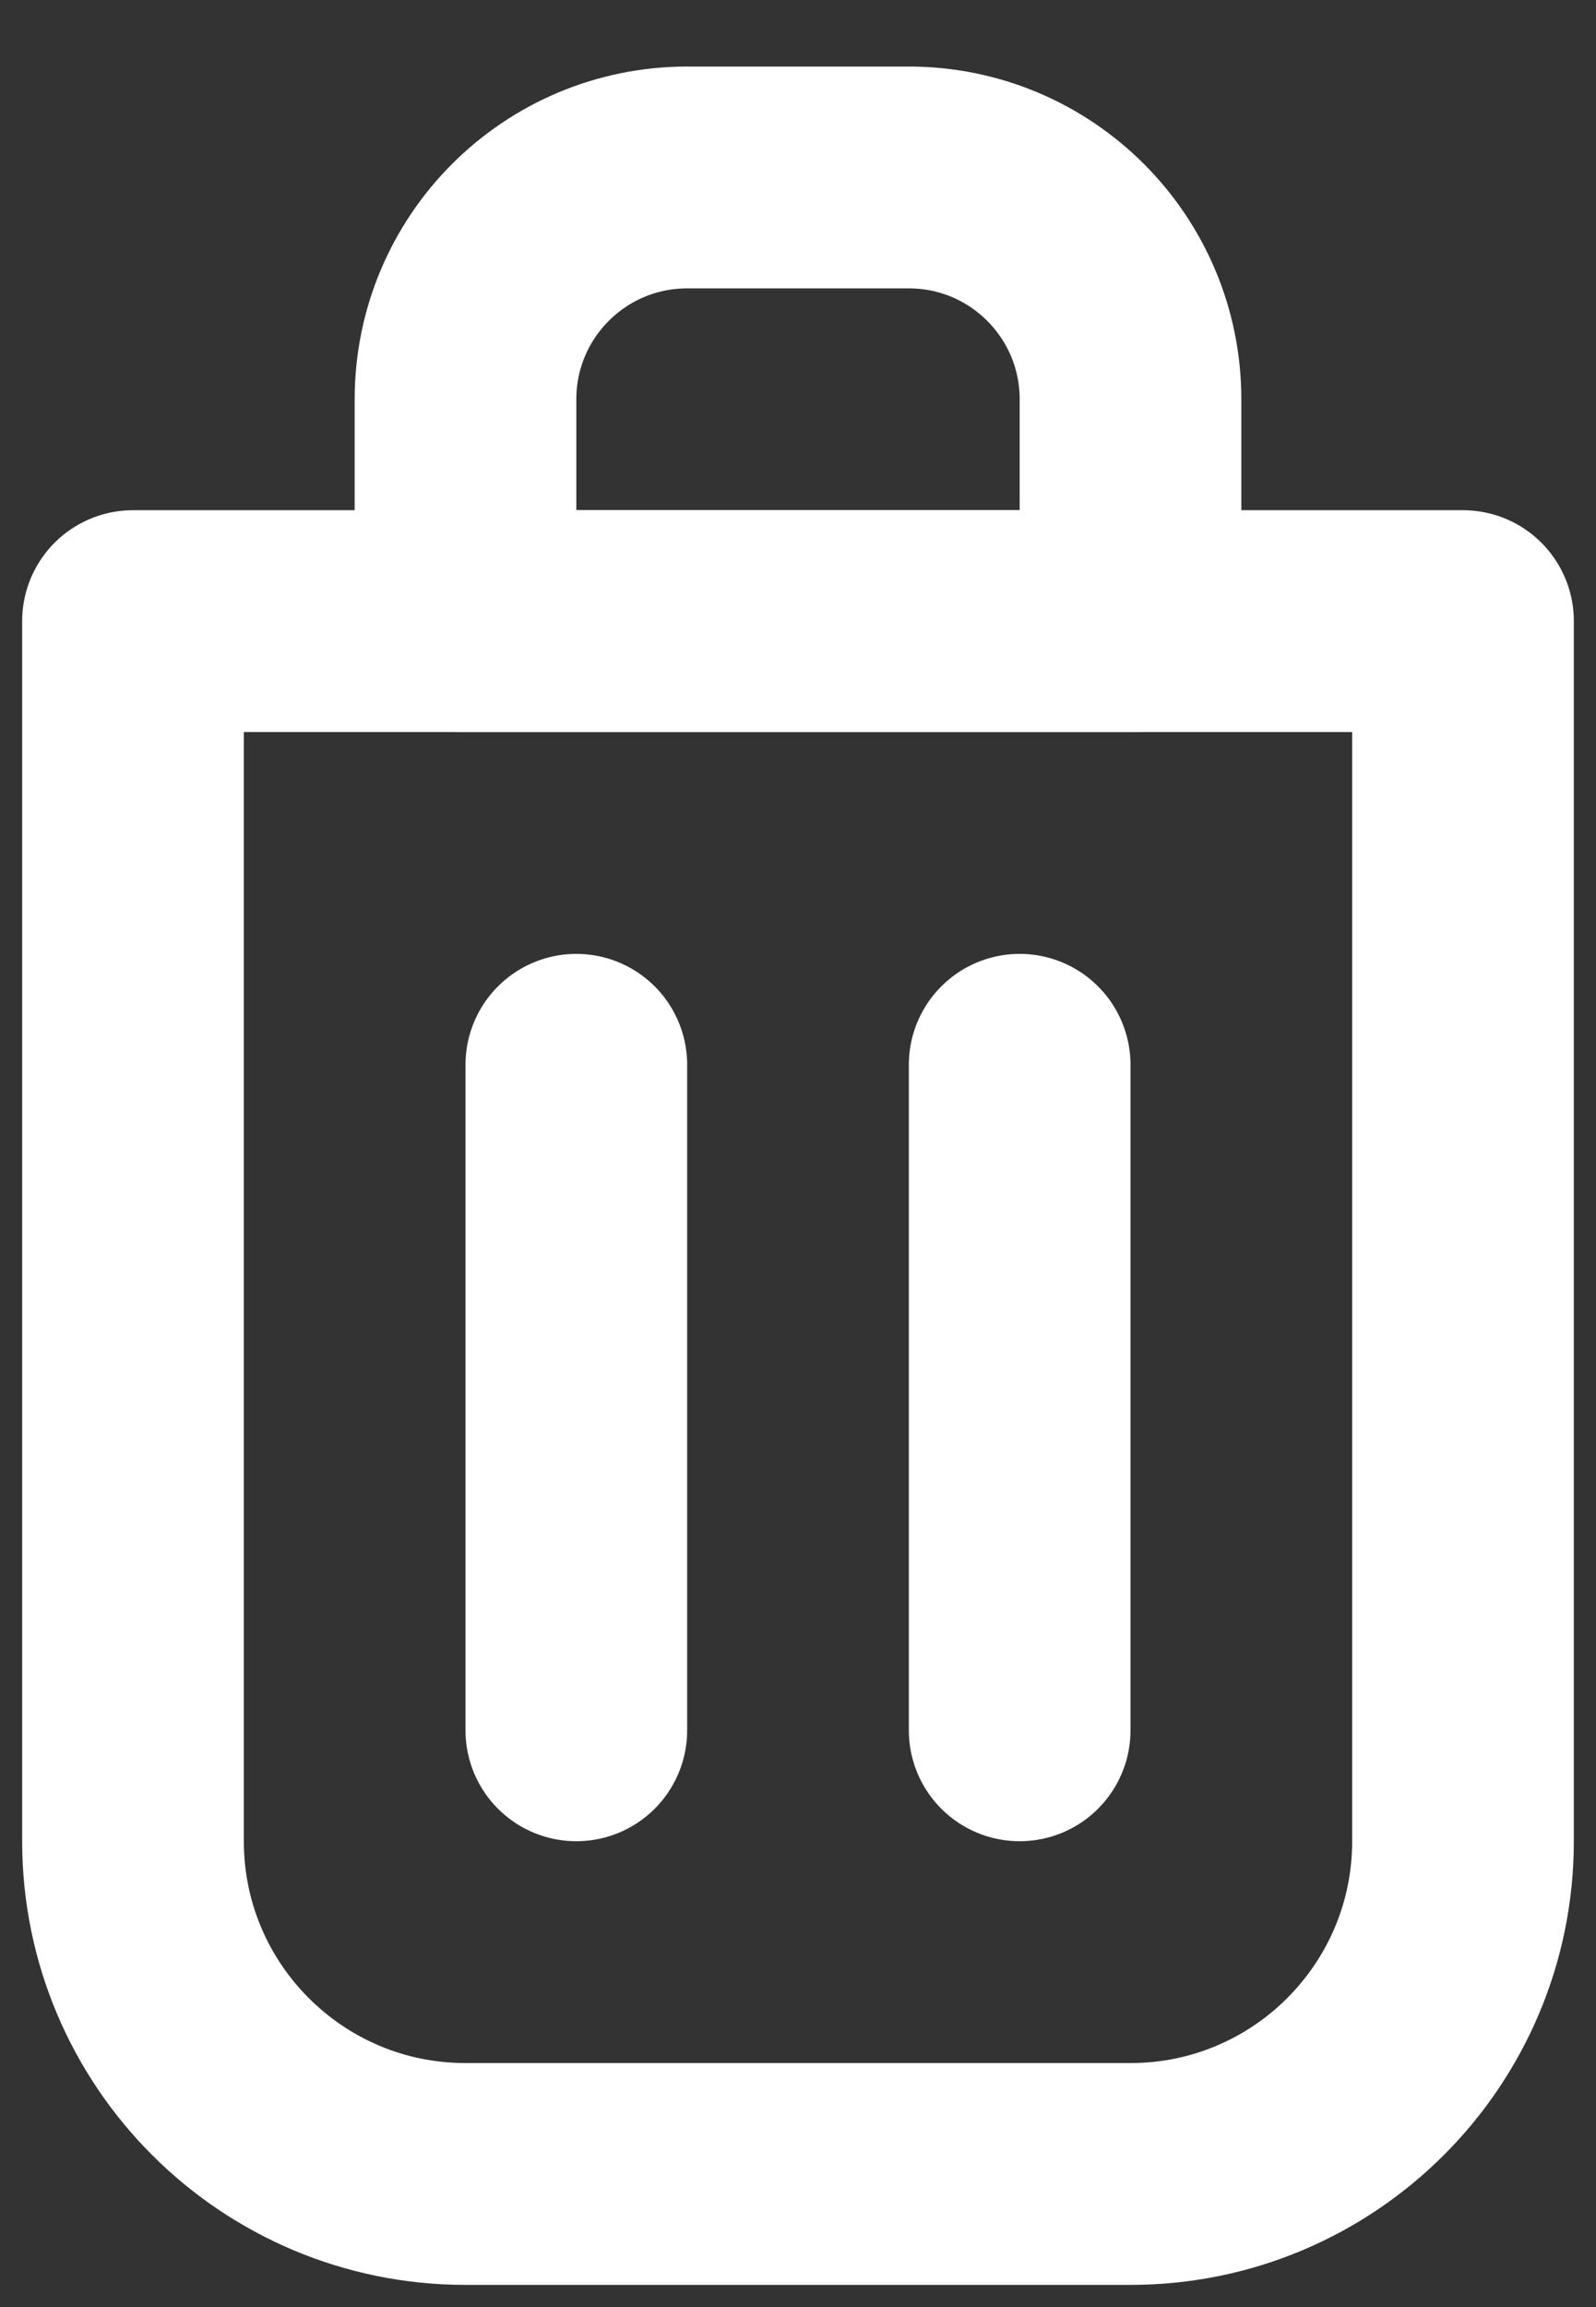 <svg width="18" height="26" viewBox="0 0 18 26" fill="none" xmlns="http://www.w3.org/2000/svg">
<rect x="0" y="0" width="18" height="26" fill="#333333" stroke="none"/>
<path d="M6.5 12V19.5" stroke="white" stroke-width="2.5" stroke-linecap="round" stroke-linejoin="round"/>
<path d="M11.5 12V19.5" stroke="white" stroke-width="2.5" stroke-linecap="round" stroke-linejoin="round"/>
<path d="M1.5 7H9H16.5V20.75C16.5 22.821 14.821 24.5 12.75 24.5H5.25C3.179 24.5 1.5 22.821 1.5 20.75V7Z" stroke="white" stroke-width="2.5" stroke-linecap="round" stroke-linejoin="round"/>
<path d="M5.25 4.5C5.25 3.119 6.369 2 7.75 2H10.25C11.631 2 12.75 3.119 12.75 4.5V7H5.25V4.5Z" stroke="white" stroke-width="2.5" stroke-linecap="round" stroke-linejoin="round"/>
</svg>
